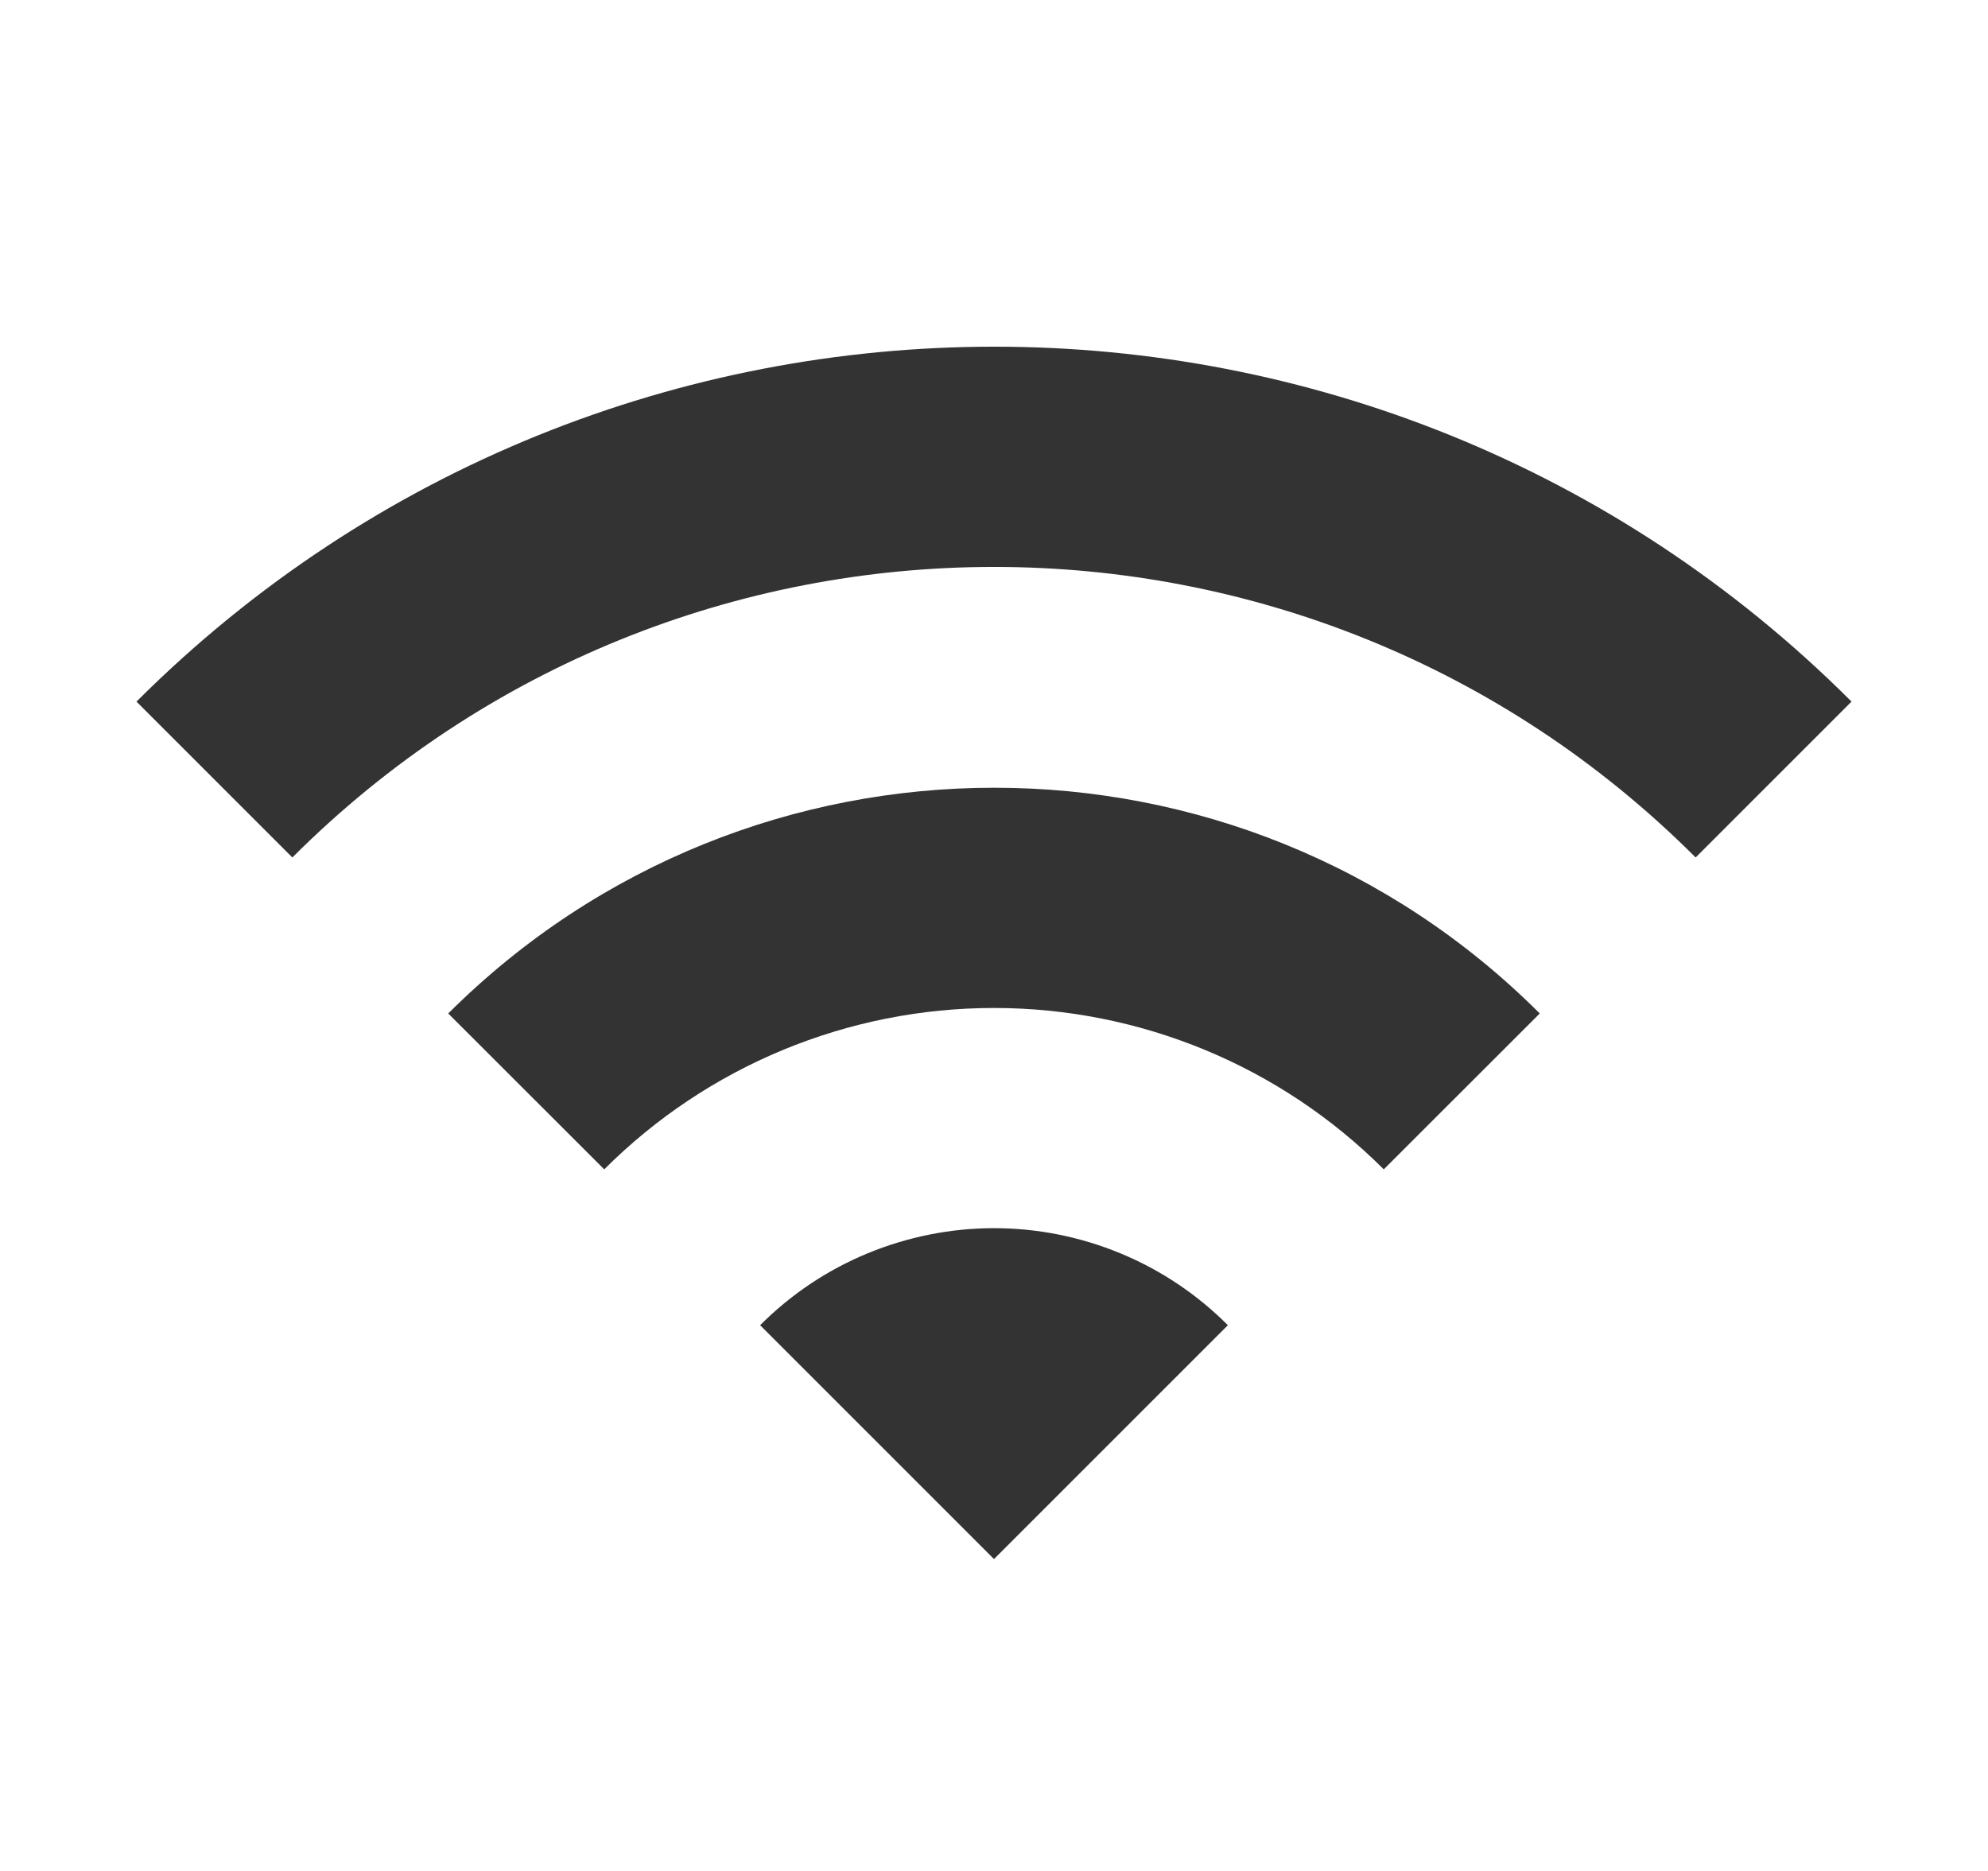 <svg width="17" height="16" viewBox="0 0 17 16" fill="none" xmlns="http://www.w3.org/2000/svg">
<g id="tag icons">
<path id="Vector" d="M1.167 6L2.5 7.333C5.813 4.02 11.187 4.02 14.5 7.333L15.833 6C11.787 1.953 5.22 1.953 1.167 6ZM6.5 11.333L8.5 13.333L10.5 11.333C10.238 11.07 9.926 10.861 9.583 10.719C9.24 10.577 8.872 10.503 8.5 10.503C8.129 10.503 7.761 10.577 7.417 10.719C7.074 10.861 6.762 11.07 6.5 11.333ZM3.833 8.667L5.167 10C6.051 9.116 7.25 8.62 8.5 8.62C9.75 8.62 10.949 9.116 11.833 10L13.167 8.667C10.593 6.093 6.413 6.093 3.833 8.667Z" fill="#333333"/>
</g>
</svg>
